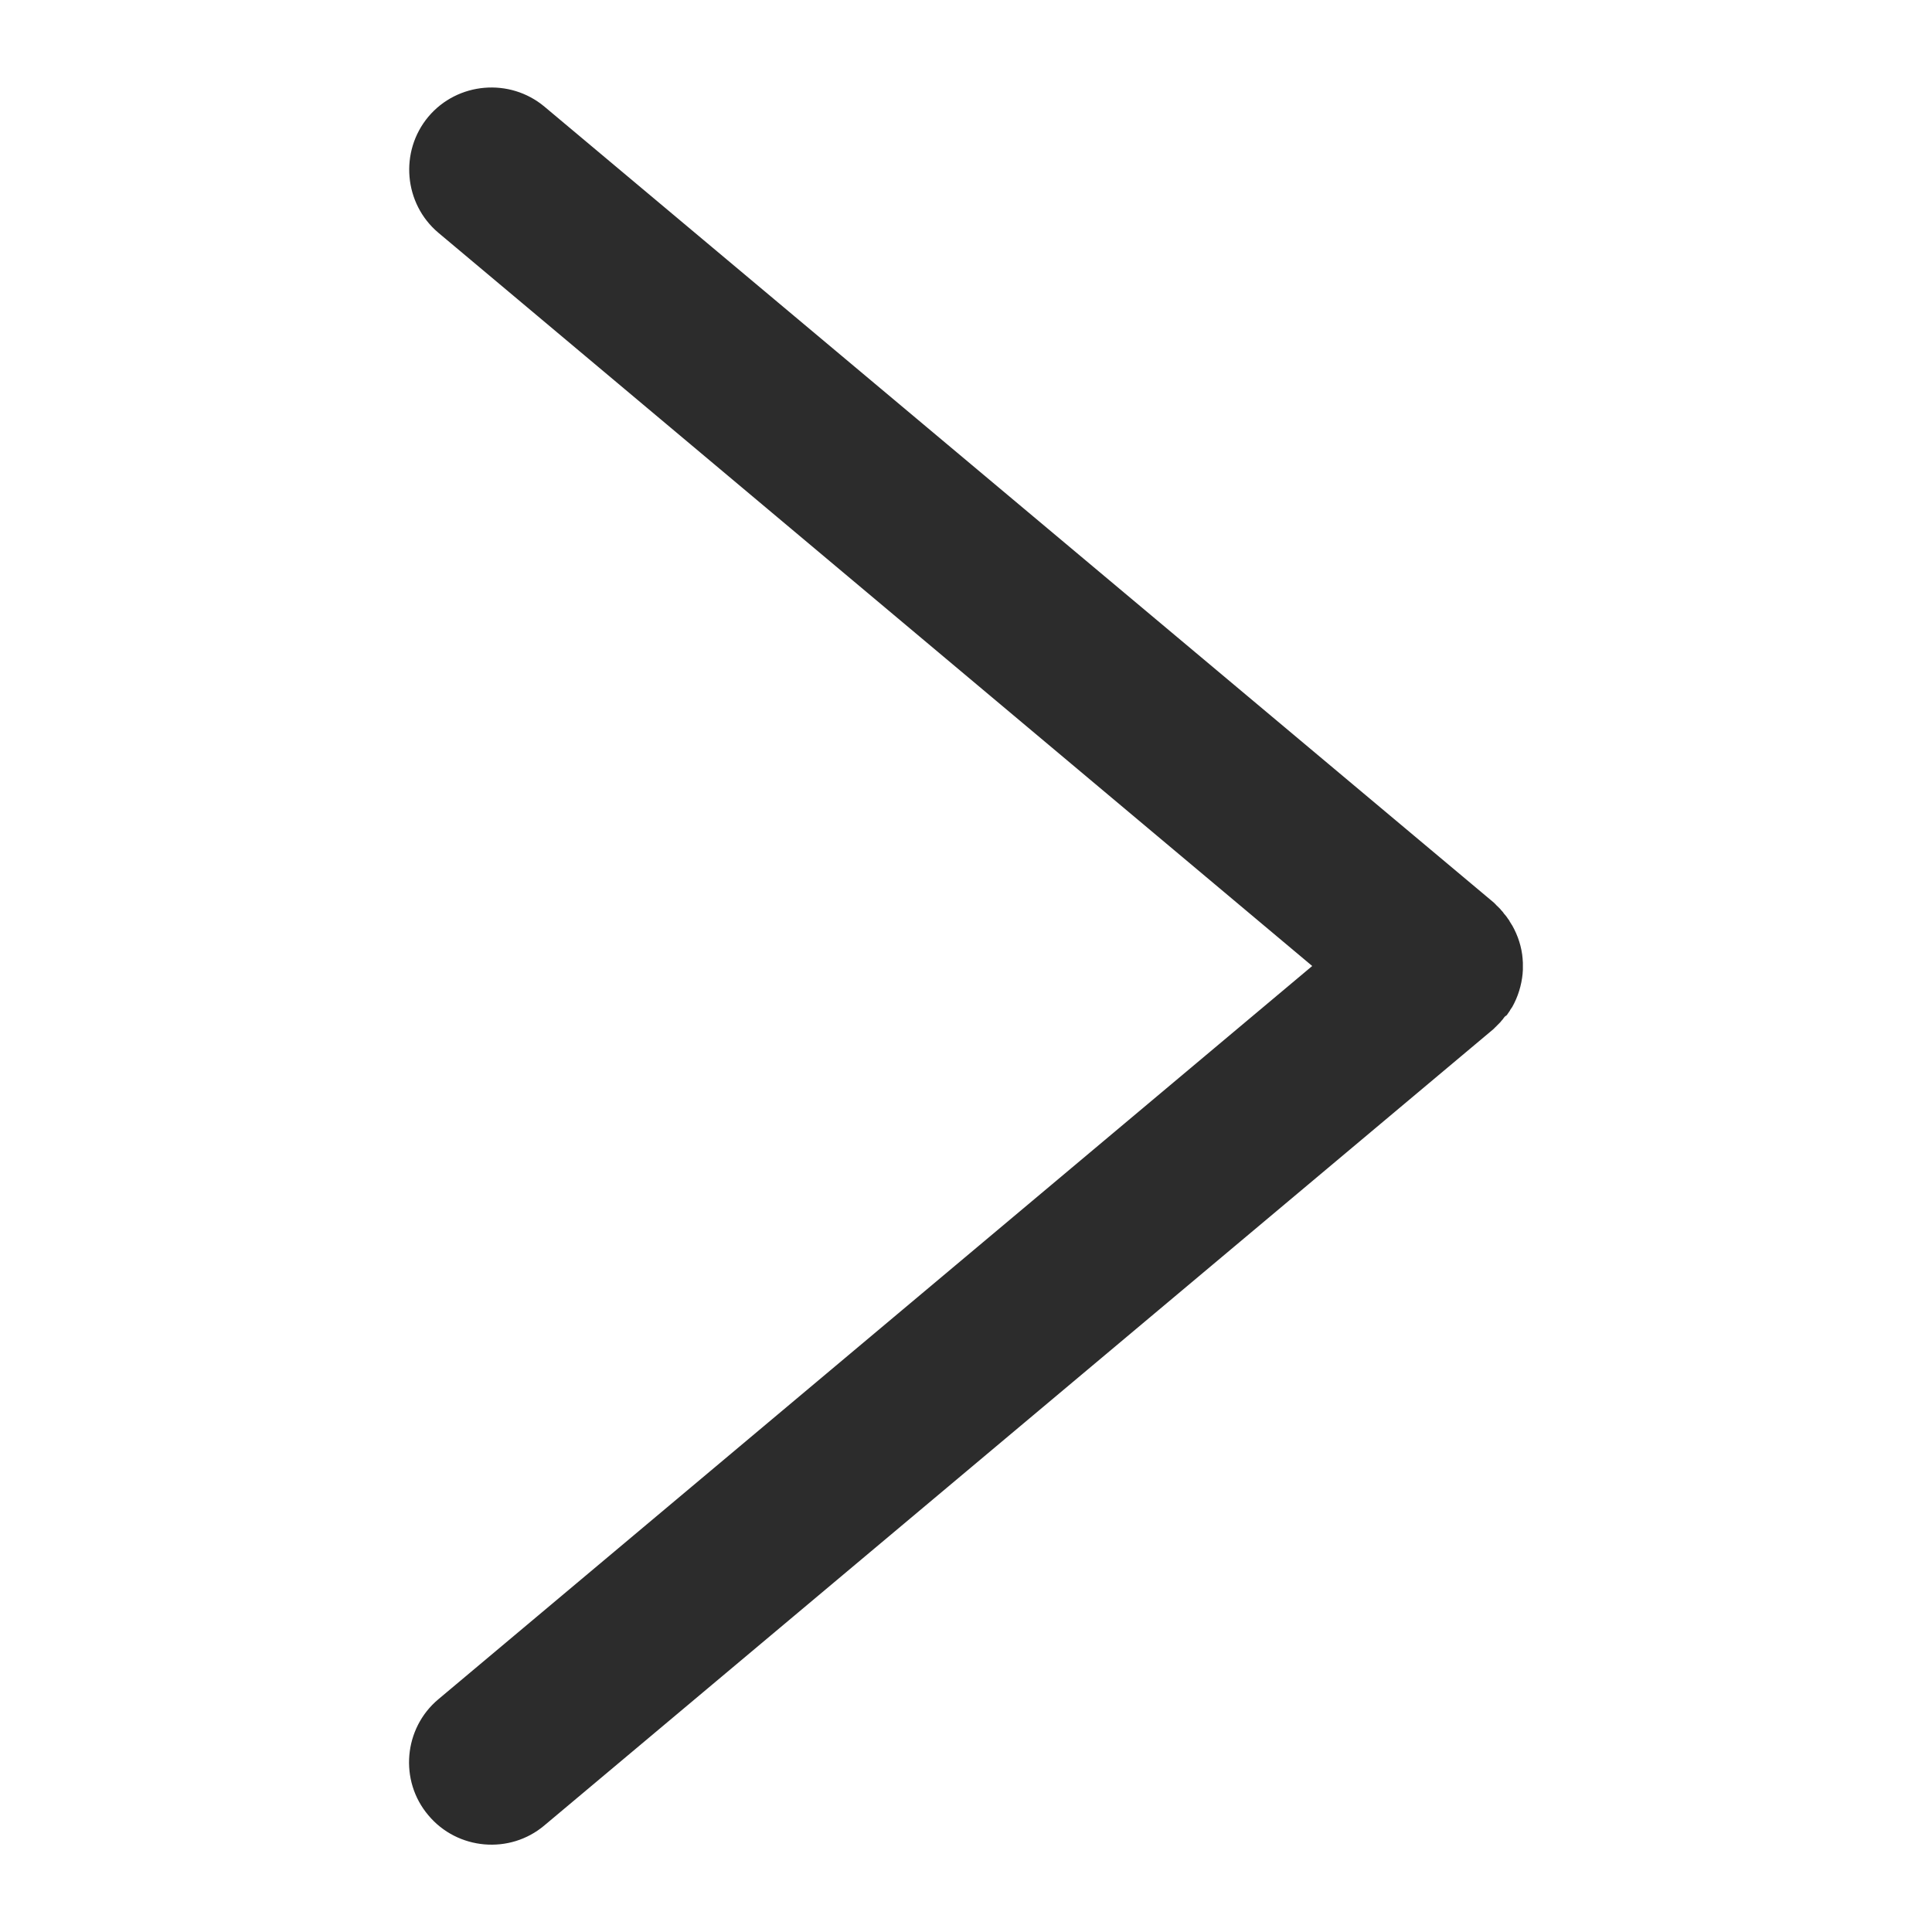 <?xml version="1.0" standalone="no"?><!DOCTYPE svg PUBLIC "-//W3C//DTD SVG 1.1//EN" "http://www.w3.org/Graphics/SVG/1.1/DTD/svg11.dtd"><svg t="1723425659353" class="icon" viewBox="0 0 1024 1024" version="1.1" xmlns="http://www.w3.org/2000/svg" p-id="22316" xmlns:xlink="http://www.w3.org/1999/xlink" width="200" height="200"><path d="M798.78 537.85c0.122-0.242 0.365-0.485 0.486-0.728 0.243-0.364 0.607-0.85 0.85-1.213 0.121-0.122 0.242-0.365 0.242-0.486 0.364-0.485 0.607-0.97 0.971-1.456l0.122-0.122c3.155-5.582 4.976-11.65 5.582-17.84v-0.243c0-0.607 0.122-1.092 0.122-1.699v-3.883c0-0.607-0.122-1.093-0.122-1.7v-0.242c-0.485-6.19-2.427-12.258-5.582-17.84l-0.122-0.122c-0.242-0.485-0.607-0.97-0.97-1.578-0.122-0.121-0.243-0.364-0.243-0.485-0.243-0.364-0.486-0.85-0.85-1.214-0.121-0.242-0.364-0.485-0.485-0.728-0.243-0.364-0.486-0.607-0.728-0.97-0.243-0.244-0.486-0.608-0.729-0.85-0.121-0.122-0.242-0.243-0.364-0.486-0.121-0.121-0.242-0.243-0.242-0.364-0.243-0.364-0.607-0.607-0.85-0.97-0.243-0.244-0.485-0.486-0.607-0.729l-0.85-0.85-0.728-0.728c-0.242-0.242-0.606-0.485-0.85-0.85l-0.727-0.727-0.364-0.365L288.57 56.525c-18.447-15.413-46.118-12.986-61.531 5.34-15.413 18.447-12.986 46.118 5.34 61.53L695.5 512 232.38 900.604c-18.447 15.413-20.875 43.205-5.34 61.531 15.413 18.447 43.205 20.875 61.53 5.34L791.5 545.496l0.364-0.364 0.728-0.728c0.243-0.243 0.607-0.486 0.85-0.85l0.728-0.728 0.85-0.85c0.242-0.242 0.485-0.485 0.606-0.728 0.243-0.364 0.607-0.606 0.85-0.97 0.121-0.122 0.243-0.243 0.243-0.365 0.12-0.12 0.242-0.242 0.364-0.485 0.242-0.243 0.485-0.607 0.728-0.85 0.485-0.12 0.728-0.485 0.97-0.728z" fill="#2C2C2C" p-id="22317"></path></svg>